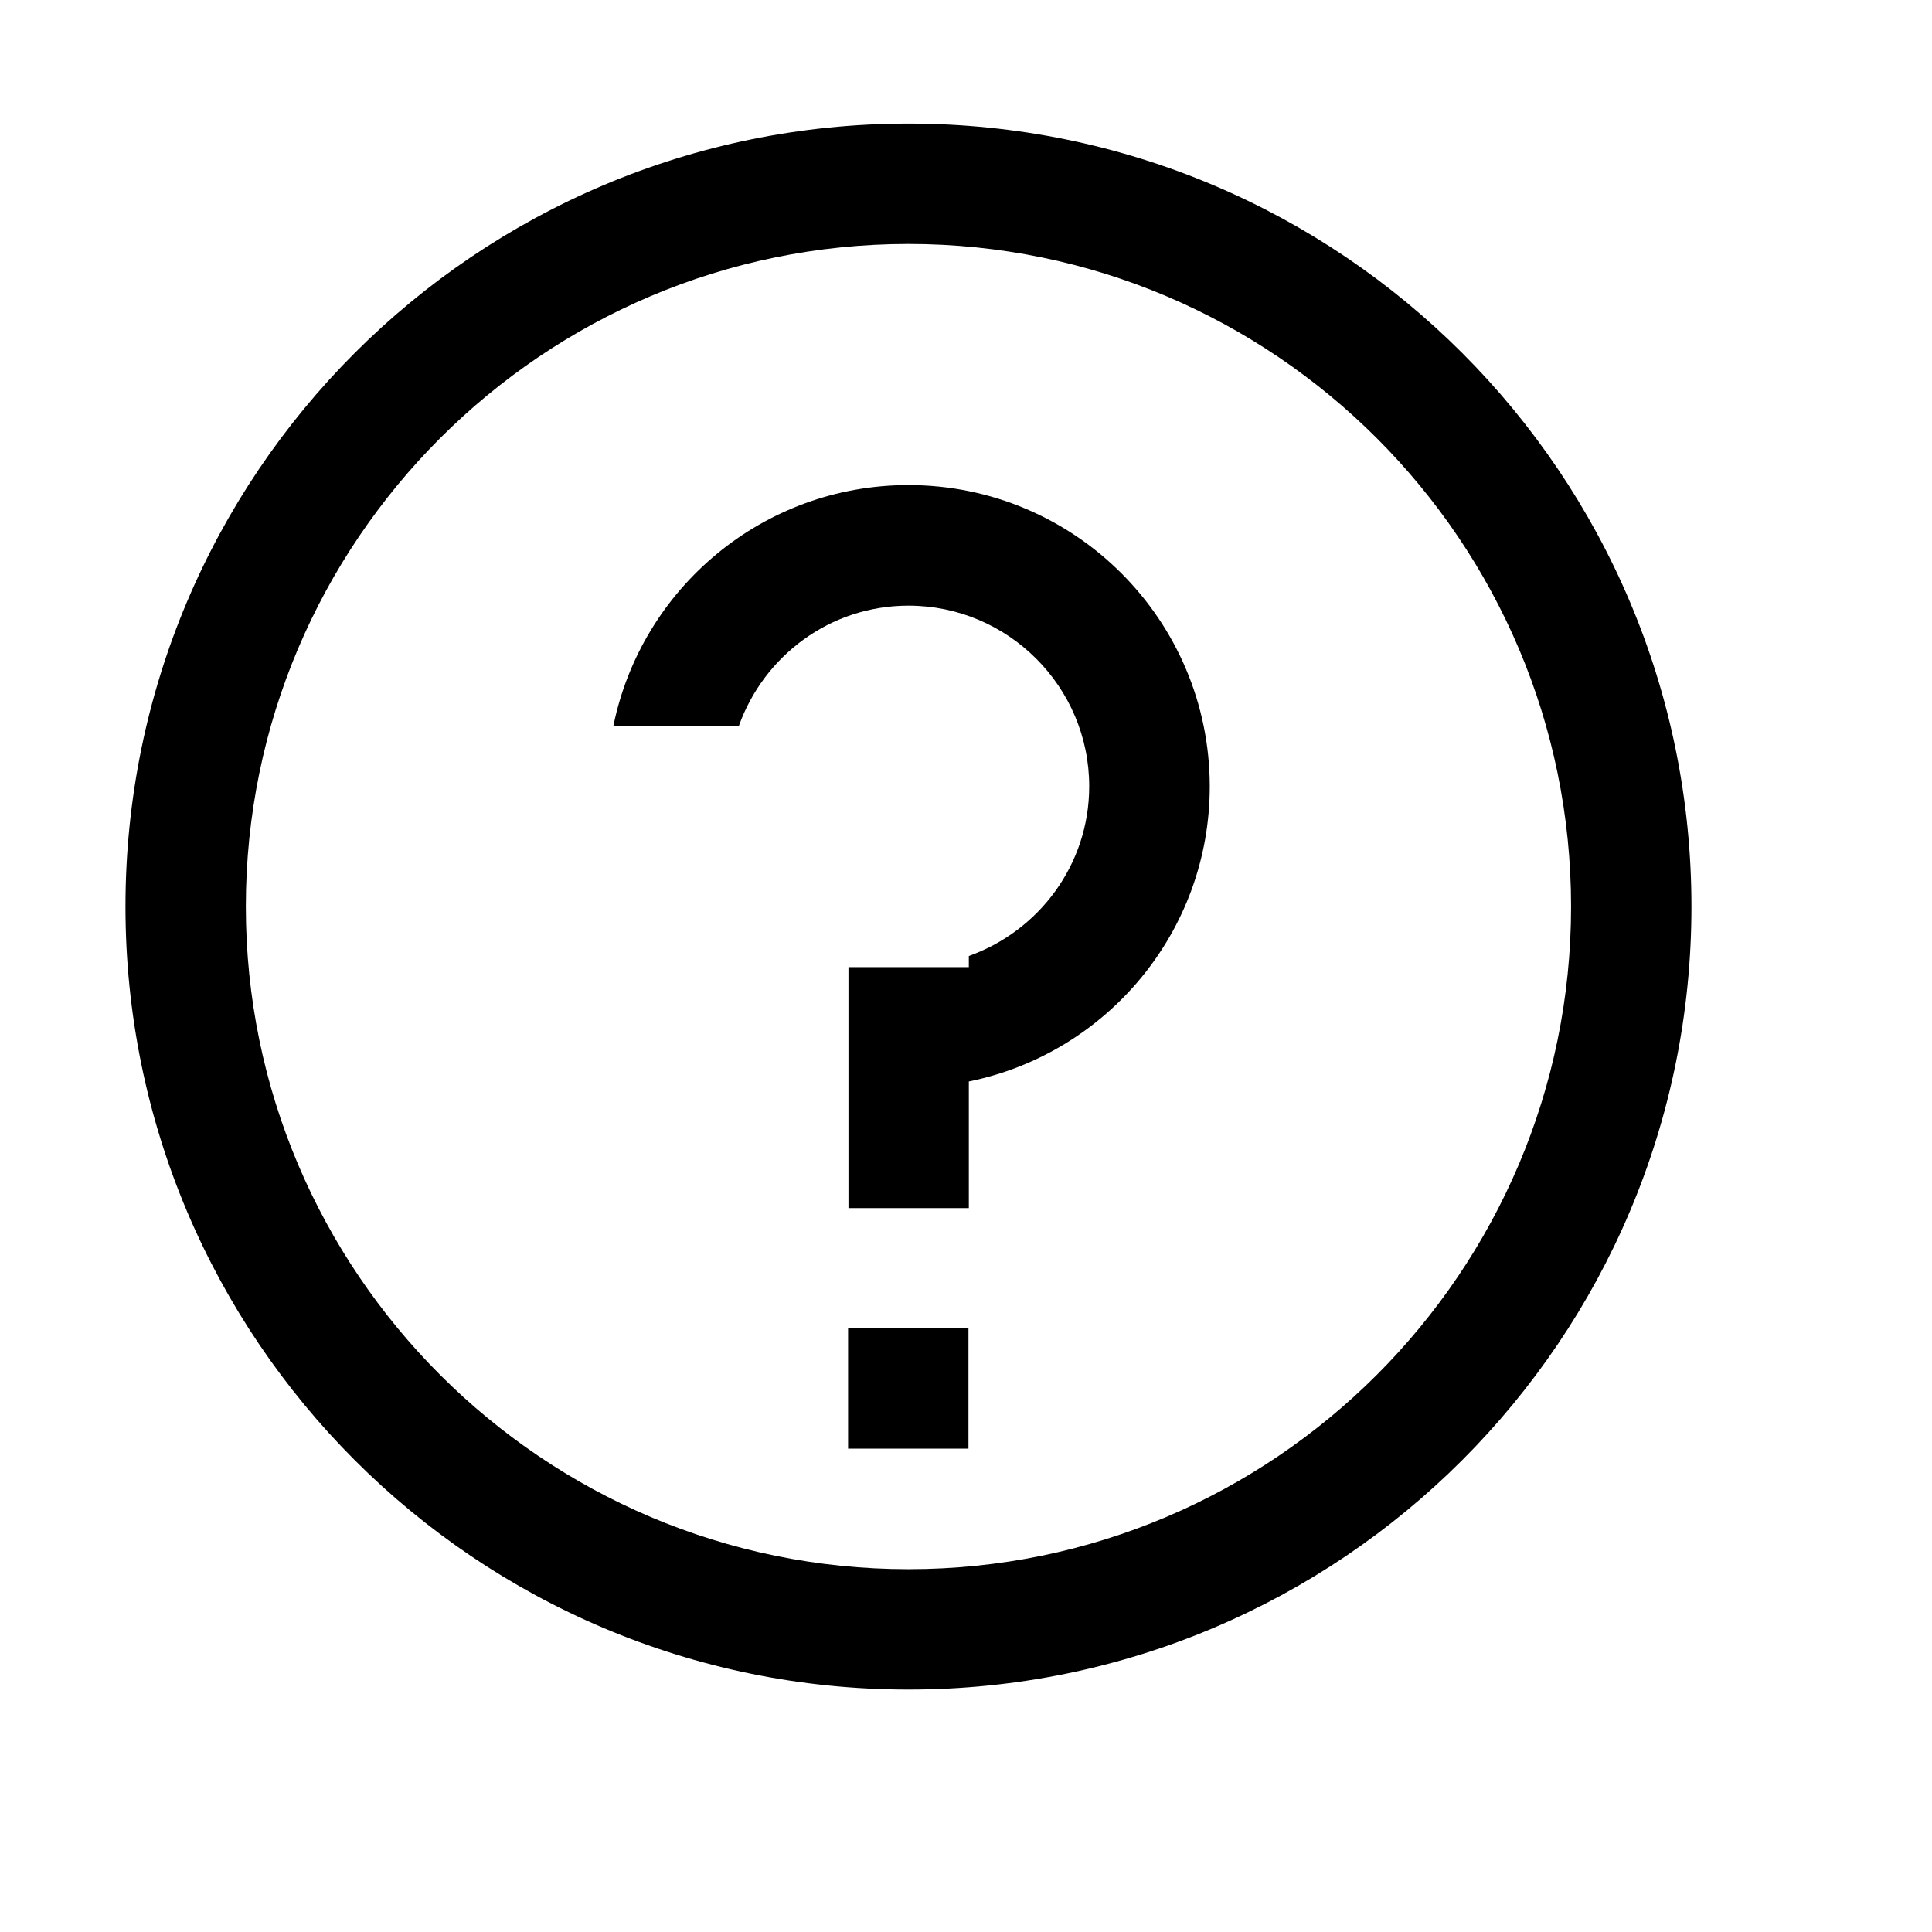 <?xml version="1.0" standalone="no"?><!DOCTYPE svg PUBLIC "-//W3C//DTD SVG 1.1//EN" "http://www.w3.org/Graphics/SVG/1.1/DTD/svg11.dtd"><svg t="1528941869194" class="icon" style="" viewBox="0 0 1024 1024" version="1.1" xmlns="http://www.w3.org/2000/svg" p-id="8598" xmlns:xlink="http://www.w3.org/1999/xlink" width="200" height="200"><defs><style type="text/css"></style></defs><path d="M481.5 65.5c-229.2 0-415 185.8-415 415s185.8 415 415 415 415-185.8 415-415-185.8-415-415-415z m0 766.2c-193.6 0-351.2-157.5-351.2-351.2s157.5-351.2 351.2-351.2 351.2 157.5 351.2 351.2-157.6 351.2-351.2 351.2z" p-id="8599"></path><path d="M481.5 257.1c-77.2 0-141.6 54.8-156.4 127.7h66.5c13.2-37.1 48.3-63.8 89.9-63.8 52.8 0 95.8 43 95.8 95.8 0 41.6-26.8 76.7-63.8 89.9v5.9h-63.8v127.7h63.8v-67.1c72.9-14.8 127.7-79.2 127.7-156.4-0.1-88.3-71.6-159.7-159.7-159.7zM449.5 704h63.8v63.8h-63.8z" p-id="8600"></path></svg>